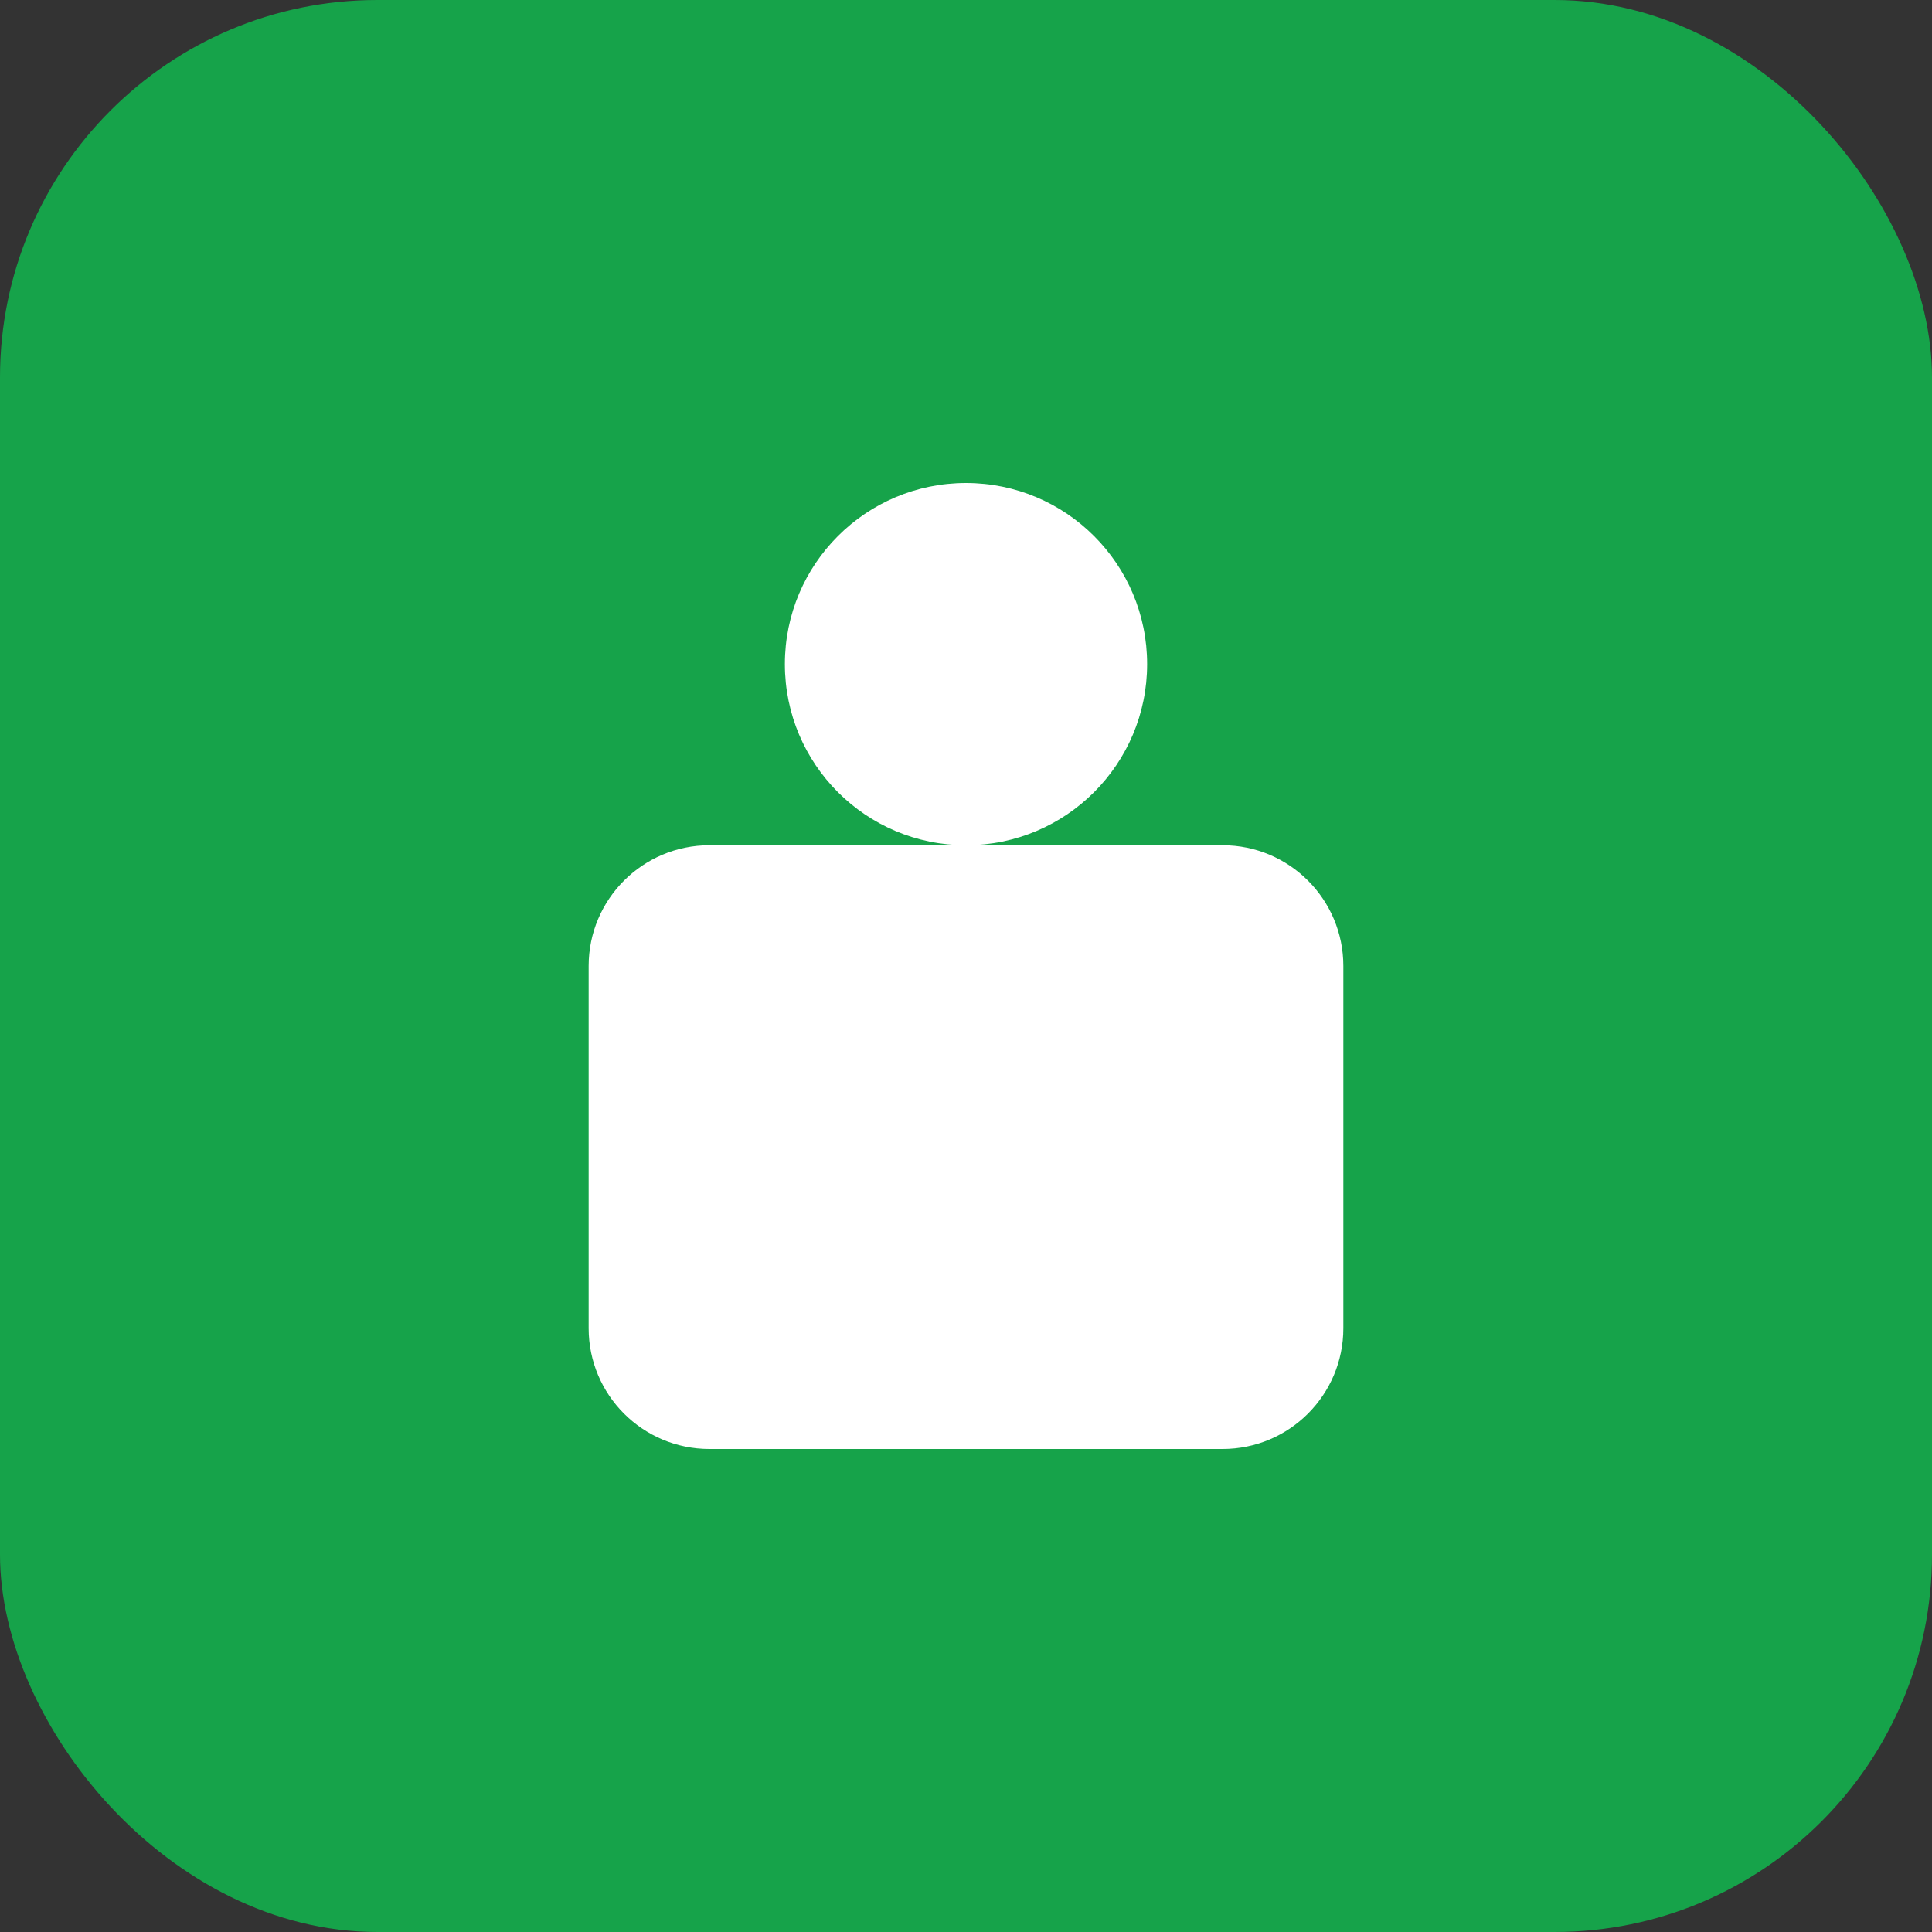 <svg width="512" height="512" viewBox="0 0 512 512" fill="none" xmlns="http://www.w3.org/2000/svg">
  <rect x="0" y="0" width="512" height="512" fill="#333333" stroke="none"/>
  <rect width="512" height="512" rx="100" fill="#16a34a"/>
  <path d="M156 256C156 238.327 170.327 224 188 224H324C341.673 224 356 238.327 356 256V352C356 369.673 341.673 384 324 384H188C170.327 384 156 369.673 156 352V256Z" fill="white"/>
  <path d="M256 128C282.51 128 304 149.49 304 176C304 202.51 282.51 224 256 224C229.49 224 208 202.51 208 176C208 149.49 229.49 128 256 128Z" fill="white"/>
</svg> 